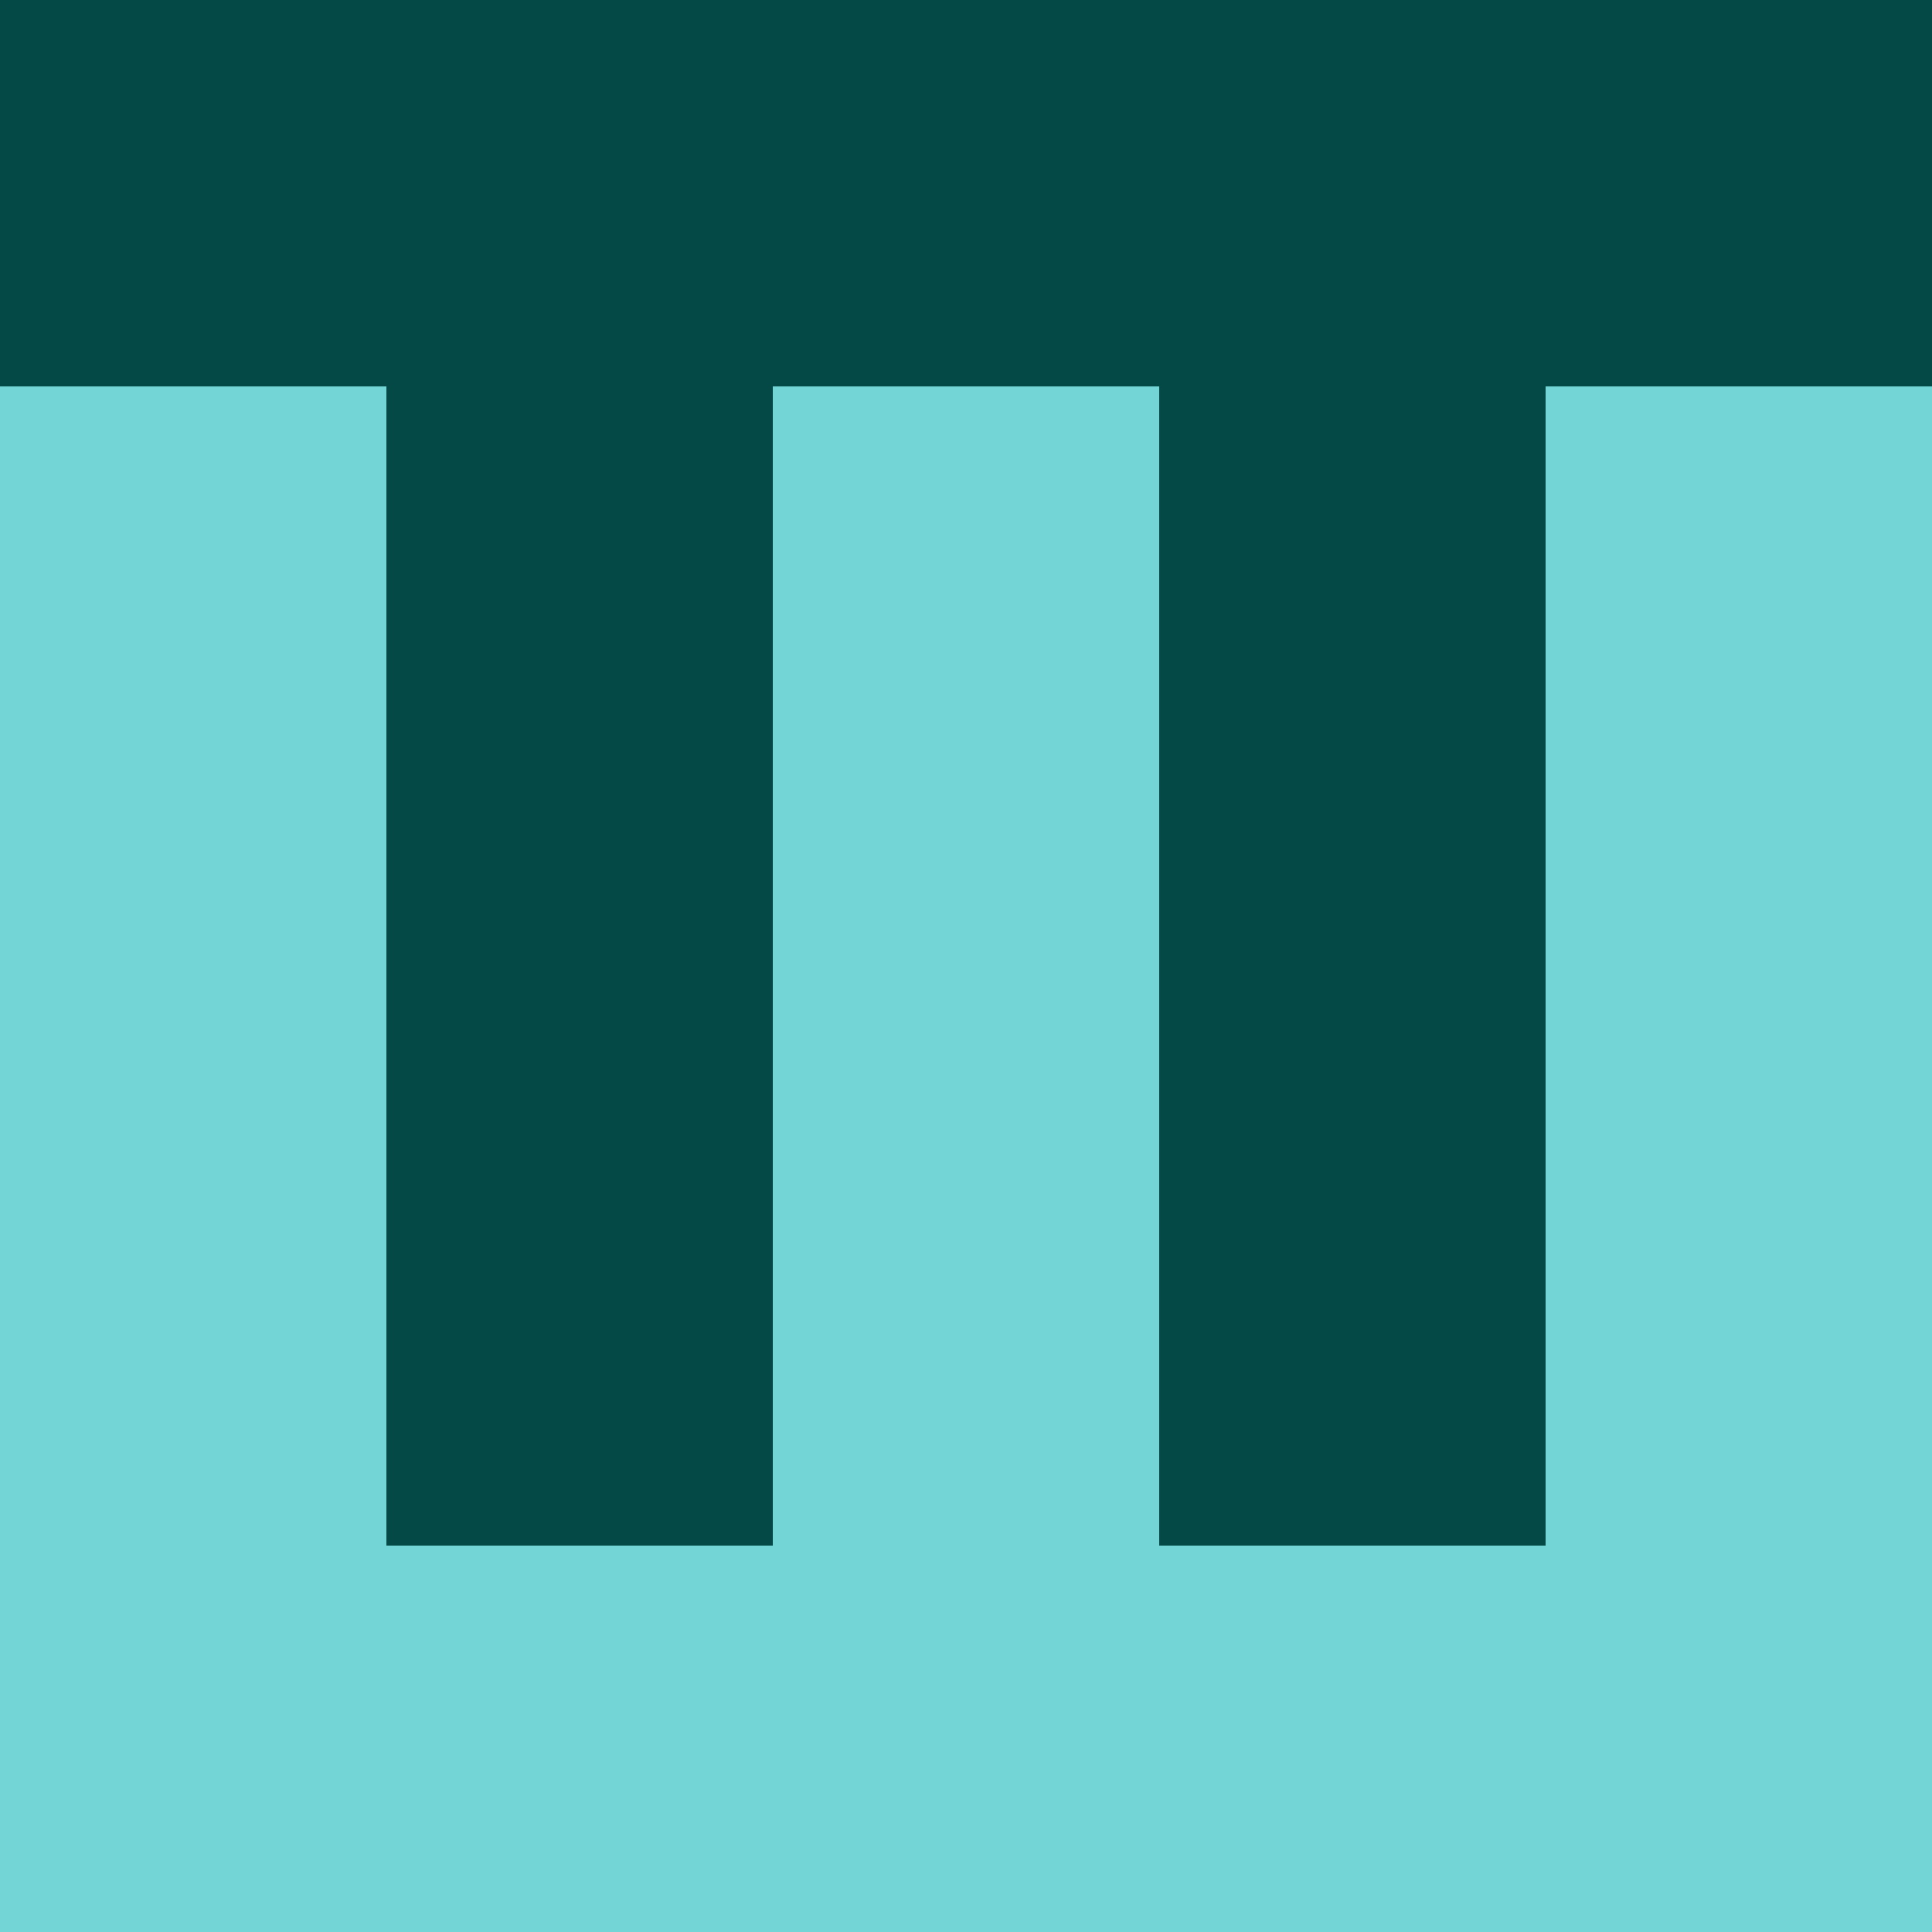 <?xml version="1.0" encoding="utf-8"?>
<!DOCTYPE svg PUBLIC "-//W3C//DTD SVG 20010904//EN"
        "http://www.w3.org/TR/2001/REC-SVG-20010904/DTD/svg10.dtd">

<svg width="400" height="400" viewBox="0 0 5 5"
    xmlns="http://www.w3.org/2000/svg"
    xmlns:xlink="http://www.w3.org/1999/xlink">
            <rect x="0" y="0" width="1" height="1" fill="#054946" />
        <rect x="0" y="1" width="1" height="1" fill="#74D5D6" />
        <rect x="0" y="2" width="1" height="1" fill="#74D5D6" />
        <rect x="0" y="3" width="1" height="1" fill="#74D5D6" />
        <rect x="0" y="4" width="1" height="1" fill="#74D5D6" />
                <rect x="1" y="0" width="1" height="1" fill="#054946" />
        <rect x="1" y="1" width="1" height="1" fill="#054946" />
        <rect x="1" y="2" width="1" height="1" fill="#054946" />
        <rect x="1" y="3" width="1" height="1" fill="#054946" />
        <rect x="1" y="4" width="1" height="1" fill="#74D5D6" />
                <rect x="2" y="0" width="1" height="1" fill="#054946" />
        <rect x="2" y="1" width="1" height="1" fill="#74D5D6" />
        <rect x="2" y="2" width="1" height="1" fill="#74D5D6" />
        <rect x="2" y="3" width="1" height="1" fill="#74D5D6" />
        <rect x="2" y="4" width="1" height="1" fill="#74D5D6" />
                <rect x="3" y="0" width="1" height="1" fill="#054946" />
        <rect x="3" y="1" width="1" height="1" fill="#054946" />
        <rect x="3" y="2" width="1" height="1" fill="#054946" />
        <rect x="3" y="3" width="1" height="1" fill="#054946" />
        <rect x="3" y="4" width="1" height="1" fill="#74D5D6" />
                <rect x="4" y="0" width="1" height="1" fill="#054946" />
        <rect x="4" y="1" width="1" height="1" fill="#74D5D6" />
        <rect x="4" y="2" width="1" height="1" fill="#74D5D6" />
        <rect x="4" y="3" width="1" height="1" fill="#74D5D6" />
        <rect x="4" y="4" width="1" height="1" fill="#74D5D6" />
        
</svg>


